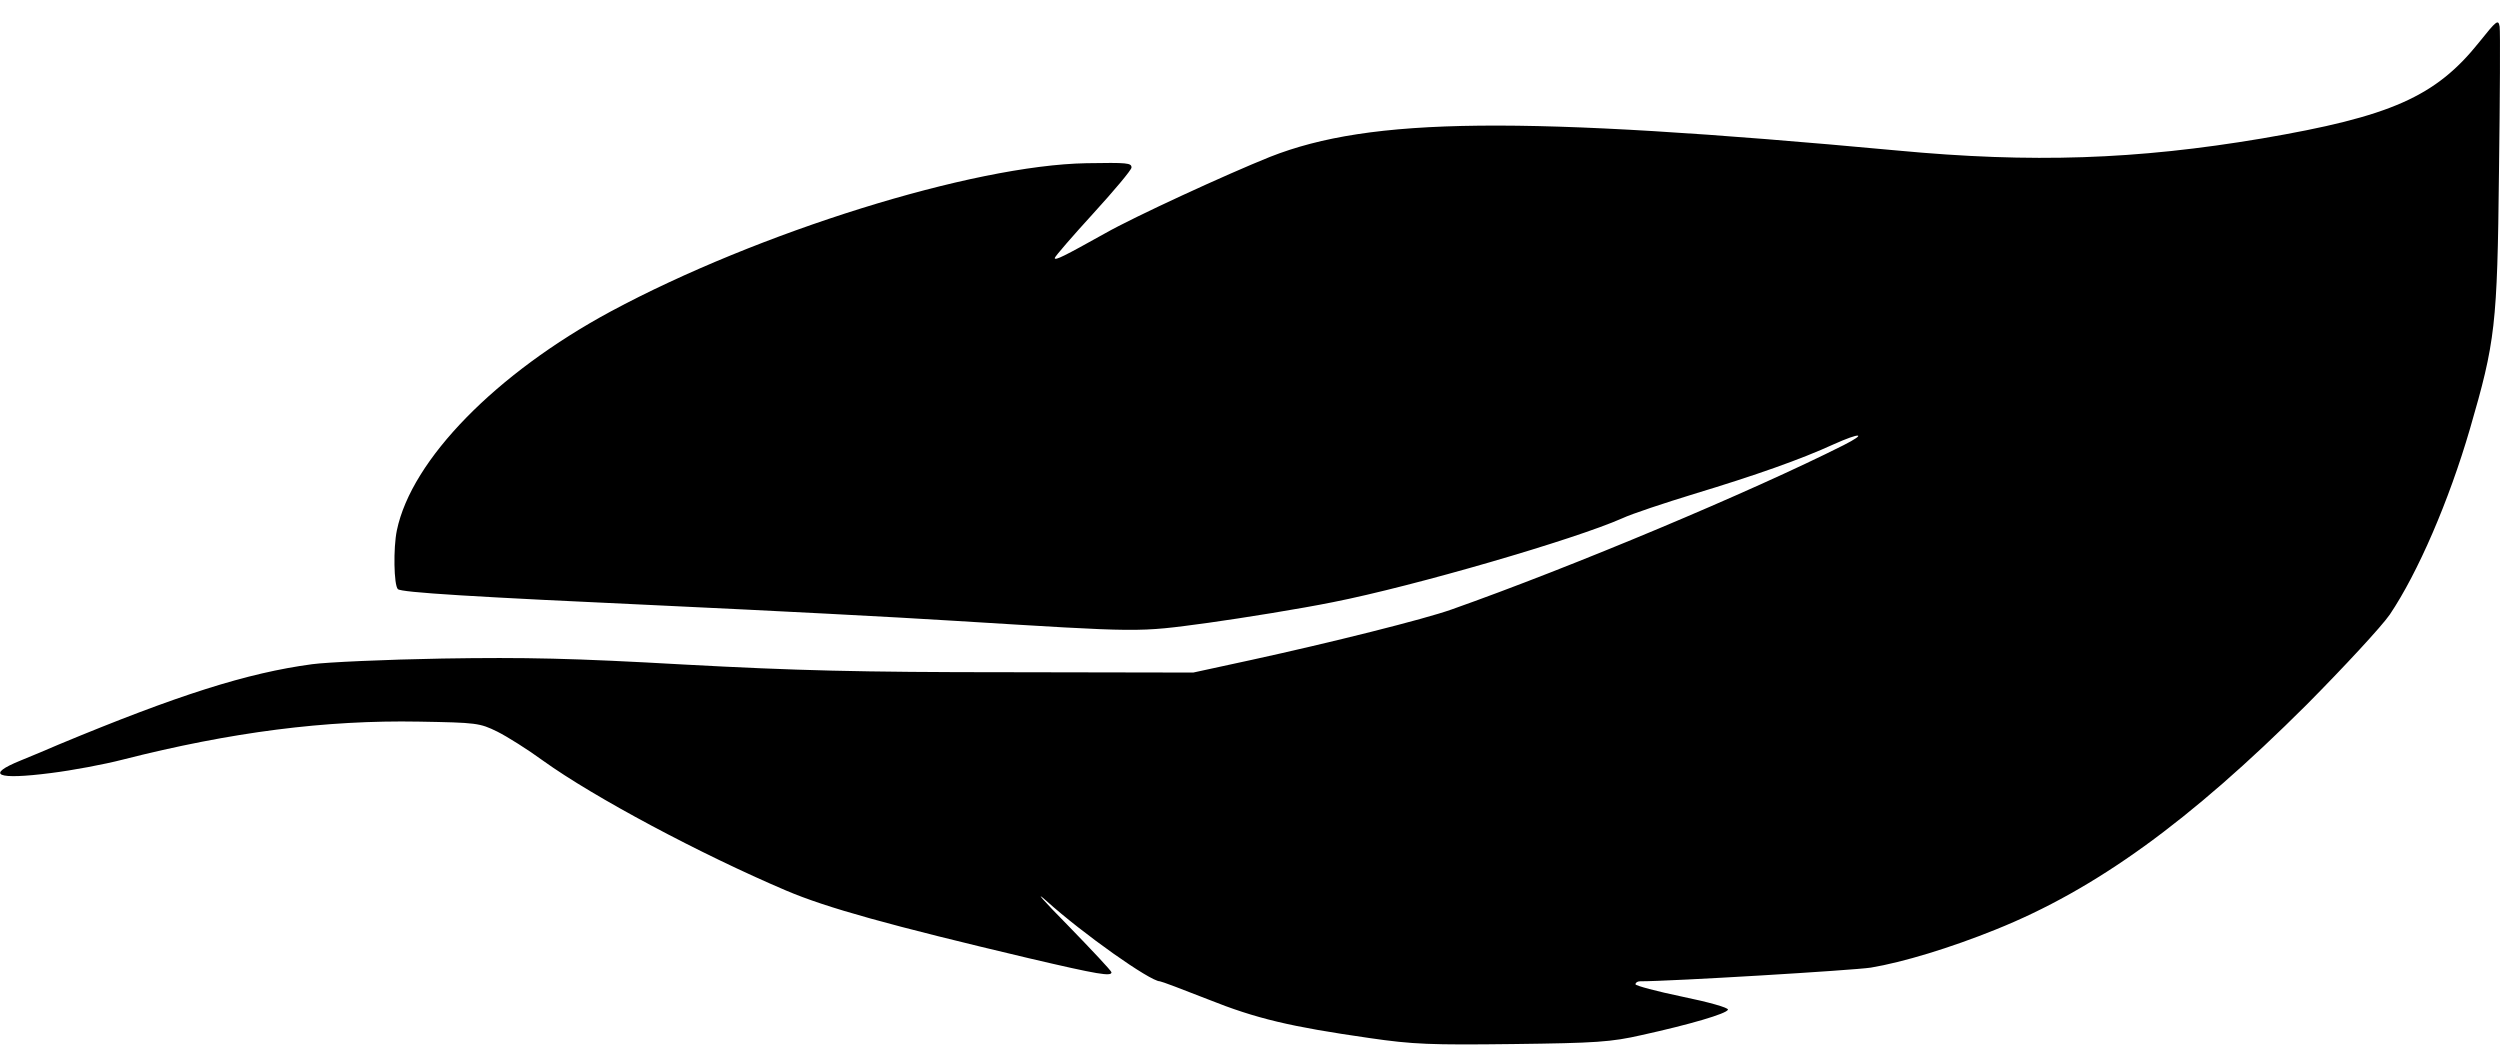 <?xml version="1.0" standalone="no"?>
<!DOCTYPE svg PUBLIC "-//W3C//DTD SVG 20010904//EN"
 "http://www.w3.org/TR/2001/REC-SVG-20010904/DTD/svg10.dtd">
<svg version="1.0" xmlns="http://www.w3.org/2000/svg"
 width="749pt" height="313pt" viewBox="0 0 749 313"
 preserveAspectRatio="xMidYMid meet">

<g transform="translate(0,313) scale(0.1,-0.1)"
fill="#000000" stroke="none">
<path d="M7428 3004 c-131 -164 -265 -223 -652 -289 -374 -63 -688 -74 -1091
-36 -1135 105 -1578 100 -1880 -19 -132 -53 -408 -180 -494 -229 -122 -68
-151 -83 -151 -74 1 5 52 64 115 133 63 69 115 131 115 138 0 14 -12 15 -135
13 -341 -6 -984 -207 -1425 -444 -343 -185 -597 -444 -641 -656 -11 -53 -9
-164 3 -176 9 -10 220 -23 808 -50 300 -14 687 -34 860 -45 570 -35 544 -35
760 -6 107 15 275 42 374 62 243 48 724 188 866 251 30 14 127 46 215 73 185
56 321 104 419 149 80 36 102 34 29 -3 -276 -139 -812 -364 -1174 -492 -81
-29 -365 -100 -599 -151 l-175 -38 -555 1 c-446 0 -637 5 -970 23 -335 19
-475 22 -725 18 -170 -3 -346 -11 -390 -17 -194 -26 -402 -92 -760 -241 -27
-12 -78 -33 -112 -47 -109 -44 -73 -59 90 -38 64 8 160 26 214 40 326 83 609
119 888 114 173 -3 182 -4 235 -30 30 -15 92 -54 137 -87 153 -110 472 -280
728 -389 122 -52 310 -104 728 -203 209 -49 247 -55 247 -42 0 4 -60 68 -132
142 -73 74 -101 106 -63 72 110 -99 311 -241 340 -241 4 0 68 -24 144 -54 145
-58 247 -82 484 -116 130 -19 184 -21 430 -18 249 3 294 6 386 27 145 32 254
64 258 76 2 6 -59 23 -137 39 -77 16 -140 33 -140 37 0 5 6 9 13 9 96 0 640
33 692 41 96 16 238 59 374 114 299 120 580 323 932 674 113 114 225 235 249
270 84 125 177 340 240 556 76 262 82 308 87 770 3 226 4 421 2 435 -4 23 -9
19 -61 -46z"/>
</g>
</svg>
